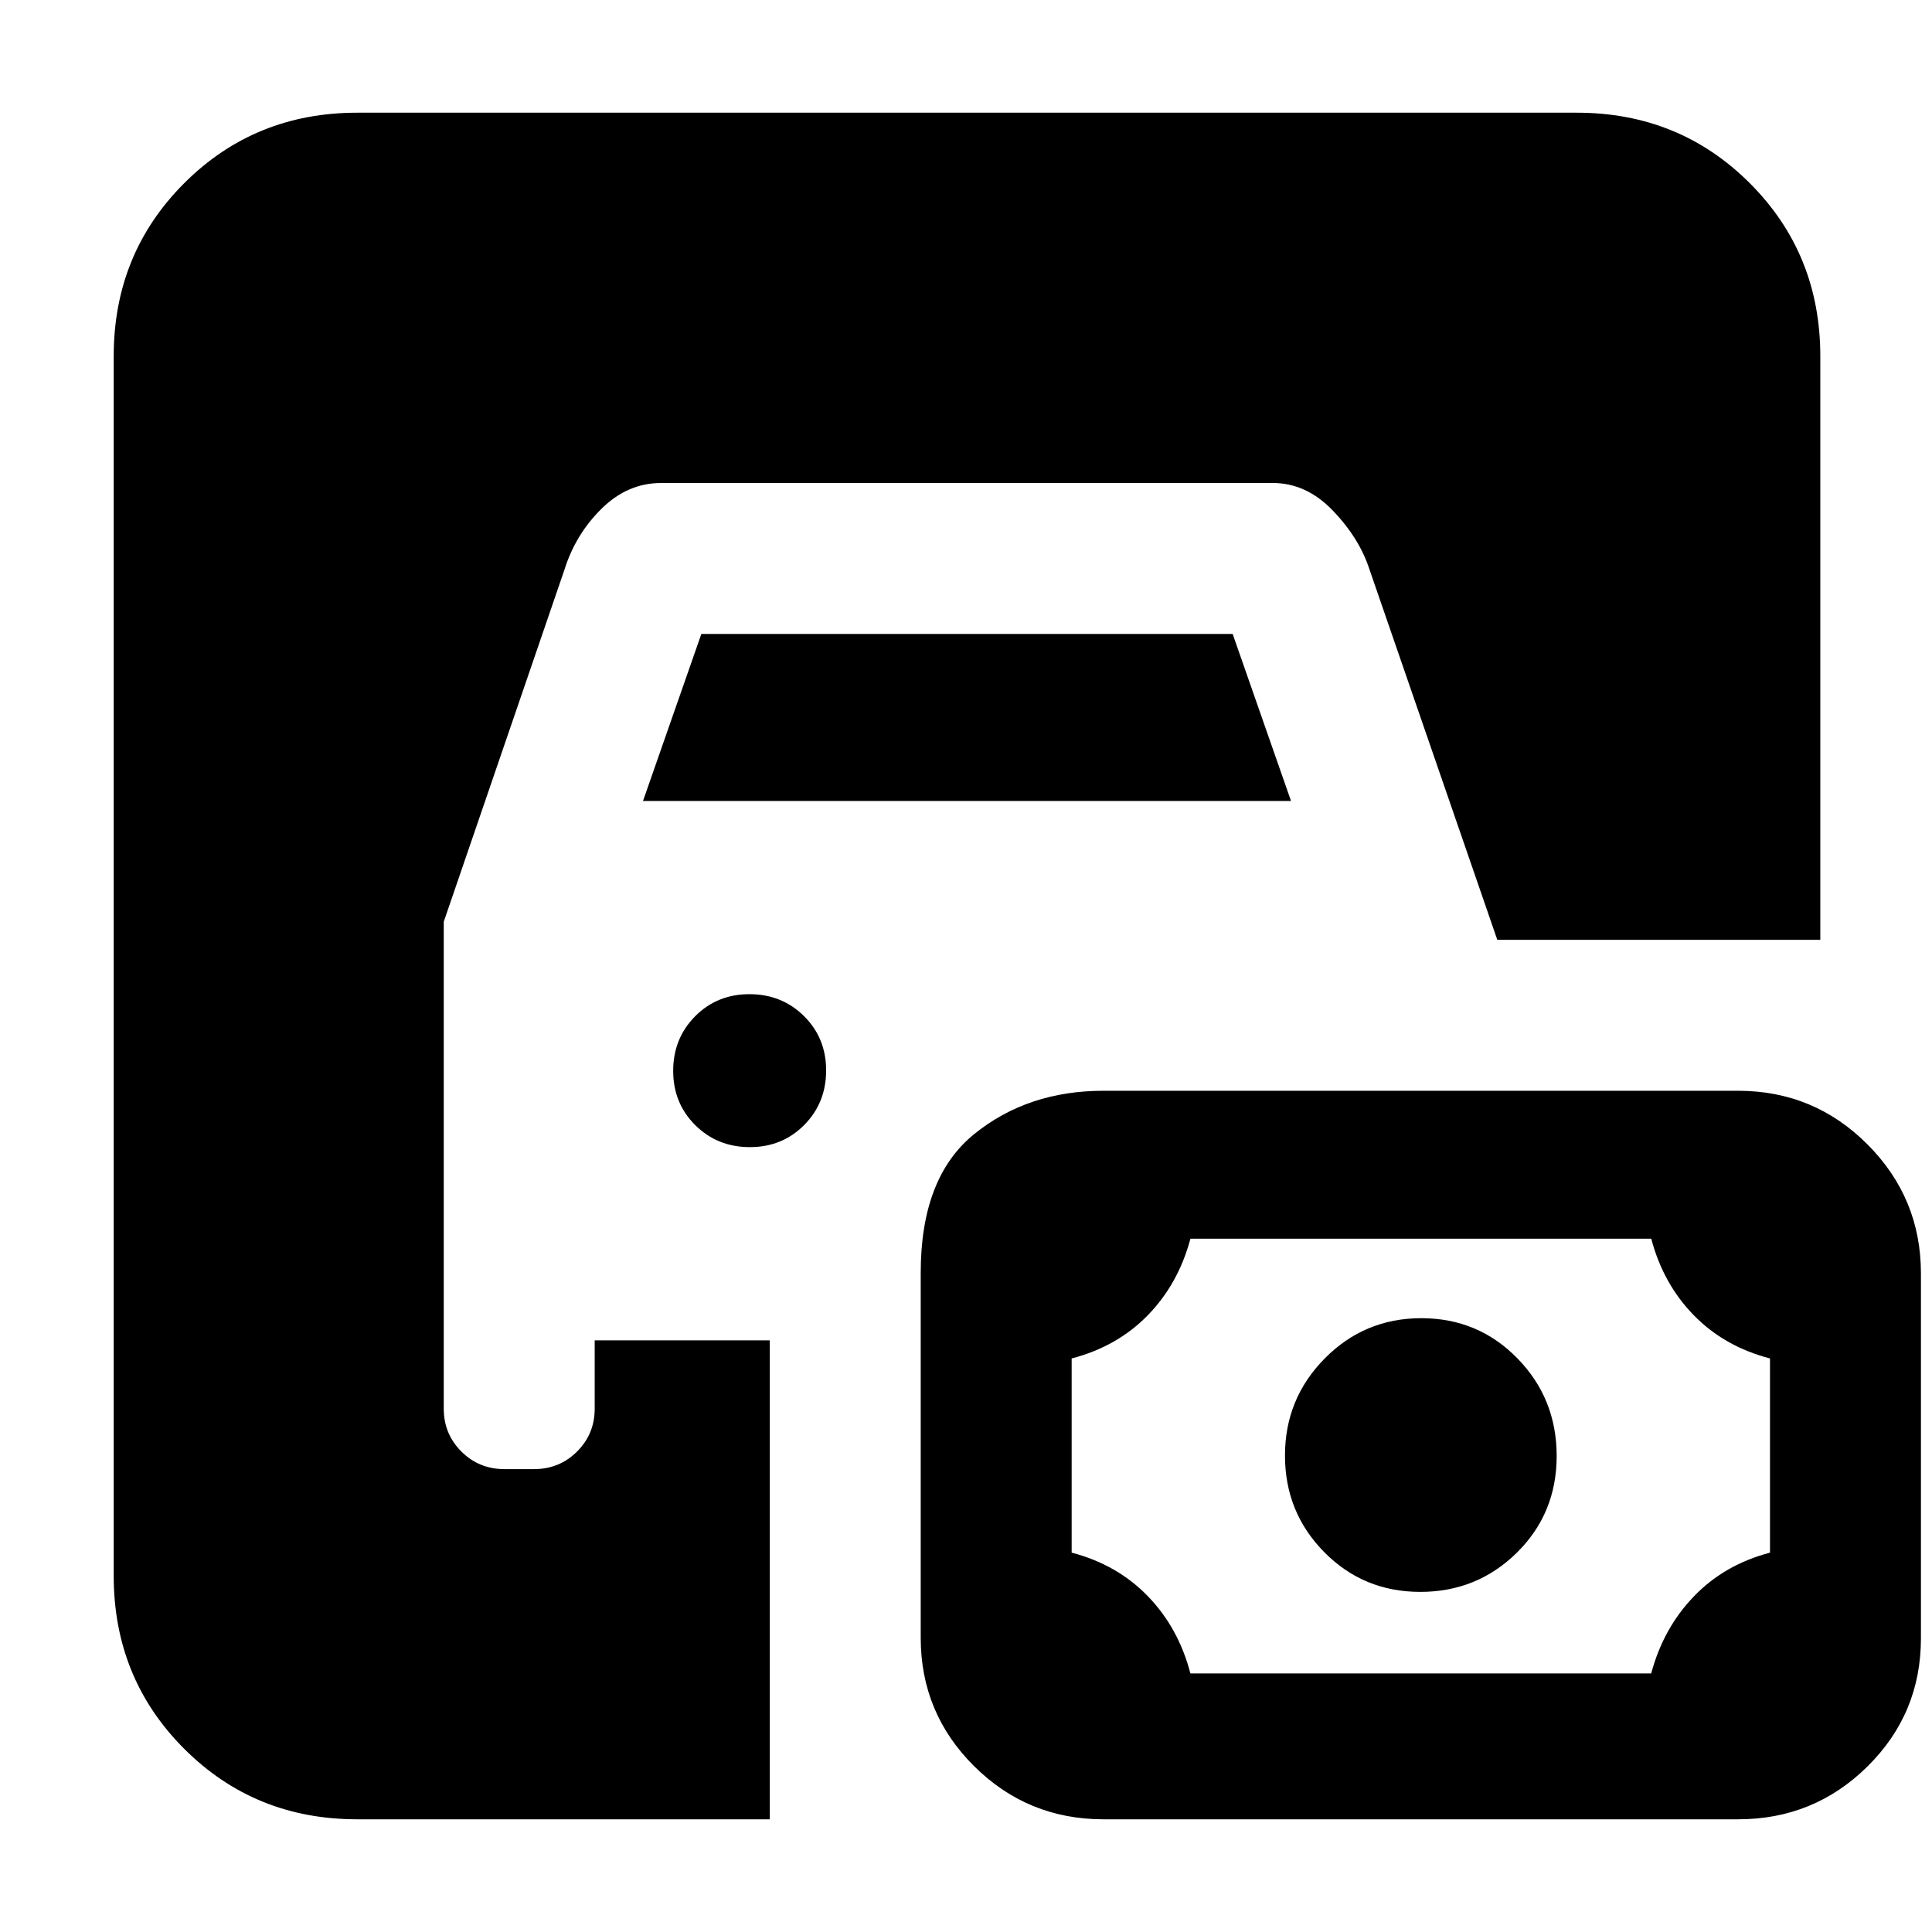 <svg xmlns="http://www.w3.org/2000/svg" height="24" viewBox="0 -960 960 960" width="24"><path d="M177.5-56q-50.94 0-85.97-35.03T56.5-177v-606q0-50.94 35.03-85.97T177.5-904h606q50.94 0 85.97 35.03T904.5-783v290H744l-63.5-184q-5-15.5-18.18-29.25T632.5-720h-304q-16.64 0-29.57 12.75T280.5-677l-60 175v242q0 12.5 8.75 21.25t21.48 8.75h14.54q12.73 0 21.48-8.75T295.5-260v-34h87v238h-205Zm370.82 0q-37.68 0-64.25-26.37-26.57-26.38-26.57-63.8v-181.44q0-47.34 26.57-68.86Q510.64-418 548.32-418h315.36q37.68 0 64.25 26.64t26.57 64.06v181.39q0 37.41-26.57 63.66T863.68-56H548.32Zm43.18-72.5h228.98q6.02-22.5 21.22-38.28 15.2-15.79 37.8-21.72V-285q-22.63-5.87-37.86-21.46T820.5-344.5H591.52q-6.02 22.5-21.22 38.07T532.5-285v96.5q22.63 5.91 37.86 21.64t21.14 38.36ZM705.74-169q-28.24 0-47.74-19.76-19.5-19.77-19.5-48 0-28.24 19.76-48.24 19.77-20 48-20 28.24 0 47.74 19.97 19.5 19.97 19.5 48.5t-19.76 48.03q-19.77 19.5-48 19.5ZM372.61-390q-16.11 0-27.11-10.89-11-10.9-11-27 0-16.11 10.89-27.11 10.9-11 27-11 16.11 0 27.11 10.89 11 10.9 11 27 0 16.11-10.89 27.11-10.9 11-27 11ZM319.5-562l29-83h264l29 83h-322Z"/></svg>